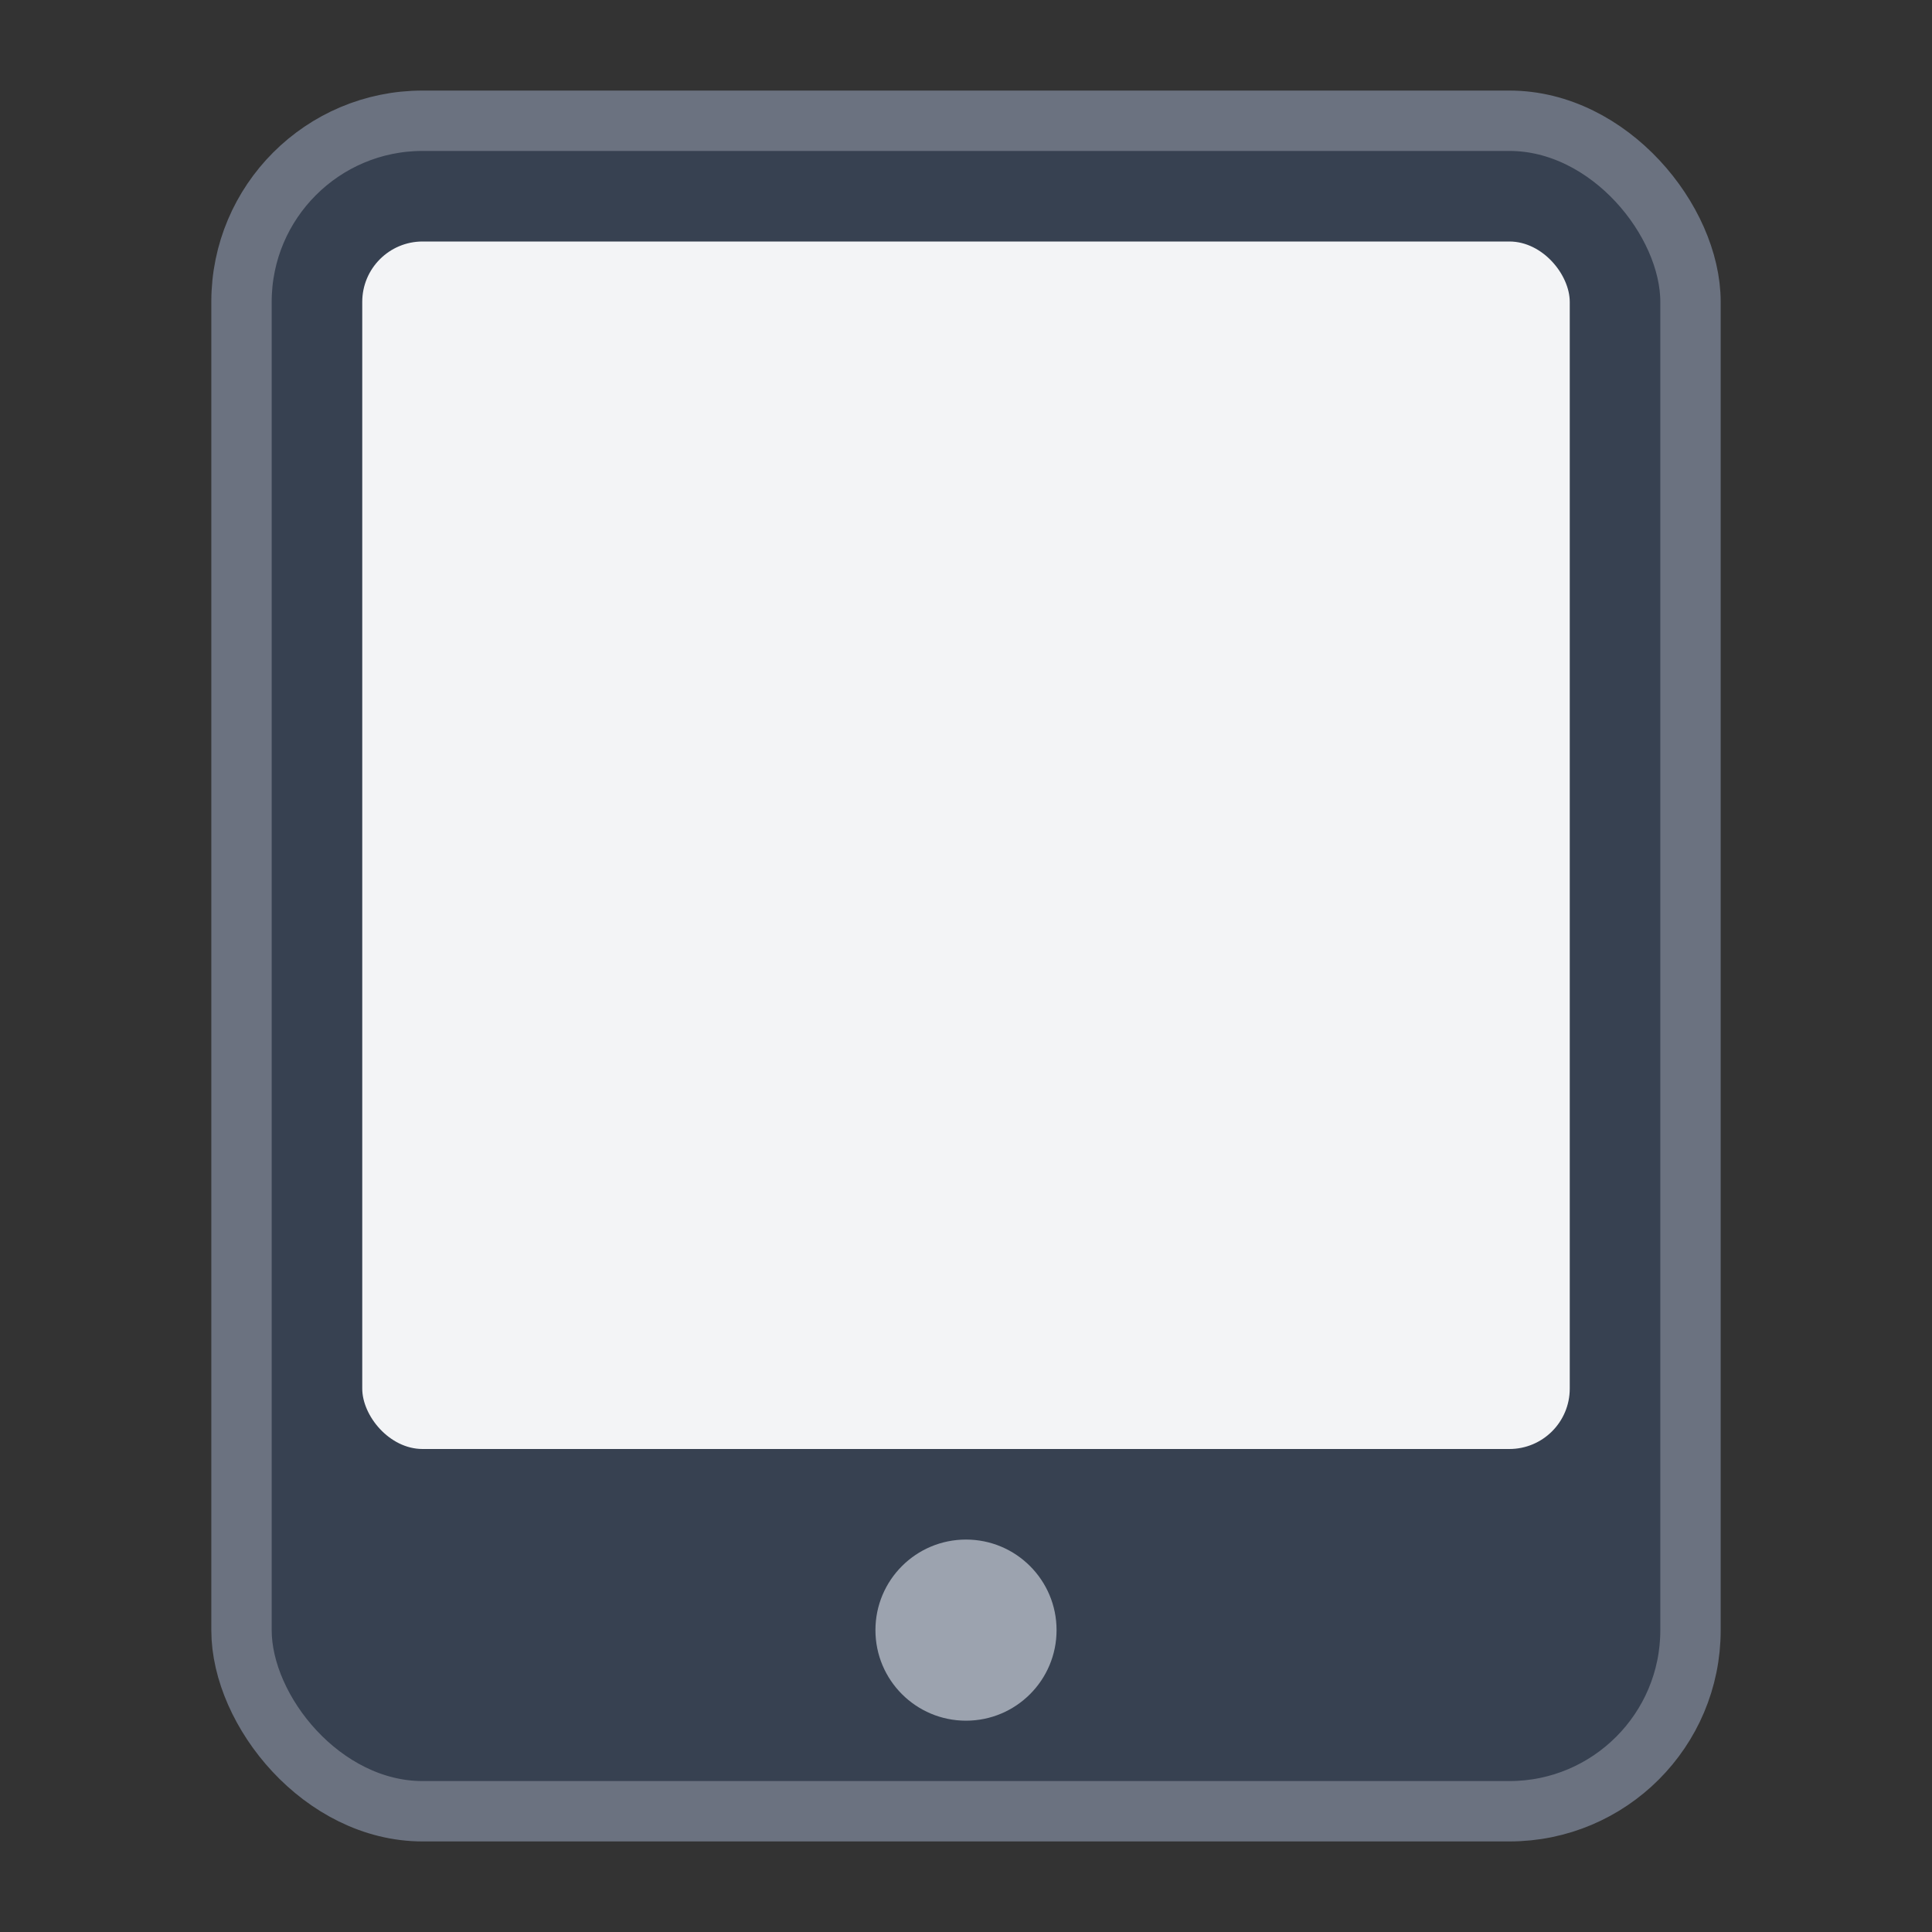 <svg width="32" height="32" viewBox="0 0 32 32" fill="none" xmlns="http://www.w3.org/2000/svg">
    <rect x="0" y="0" width="32" height="32" fill="#333333" stroke="none"/>
    <!-- Tablet body -->
    <rect x="4" y="2" width="24" height="28" rx="3" ry="3" fill="#374151" stroke="#6B7280" stroke-width="1"/>

    <!-- Screen -->
    <rect x="6" y="4" width="20" height="20" rx="1" ry="1" fill="#F3F4F6"/>

    <!-- Home button -->
    <circle cx="16" cy="27" r="1.5" fill="#9CA3AF"/>
</svg>
